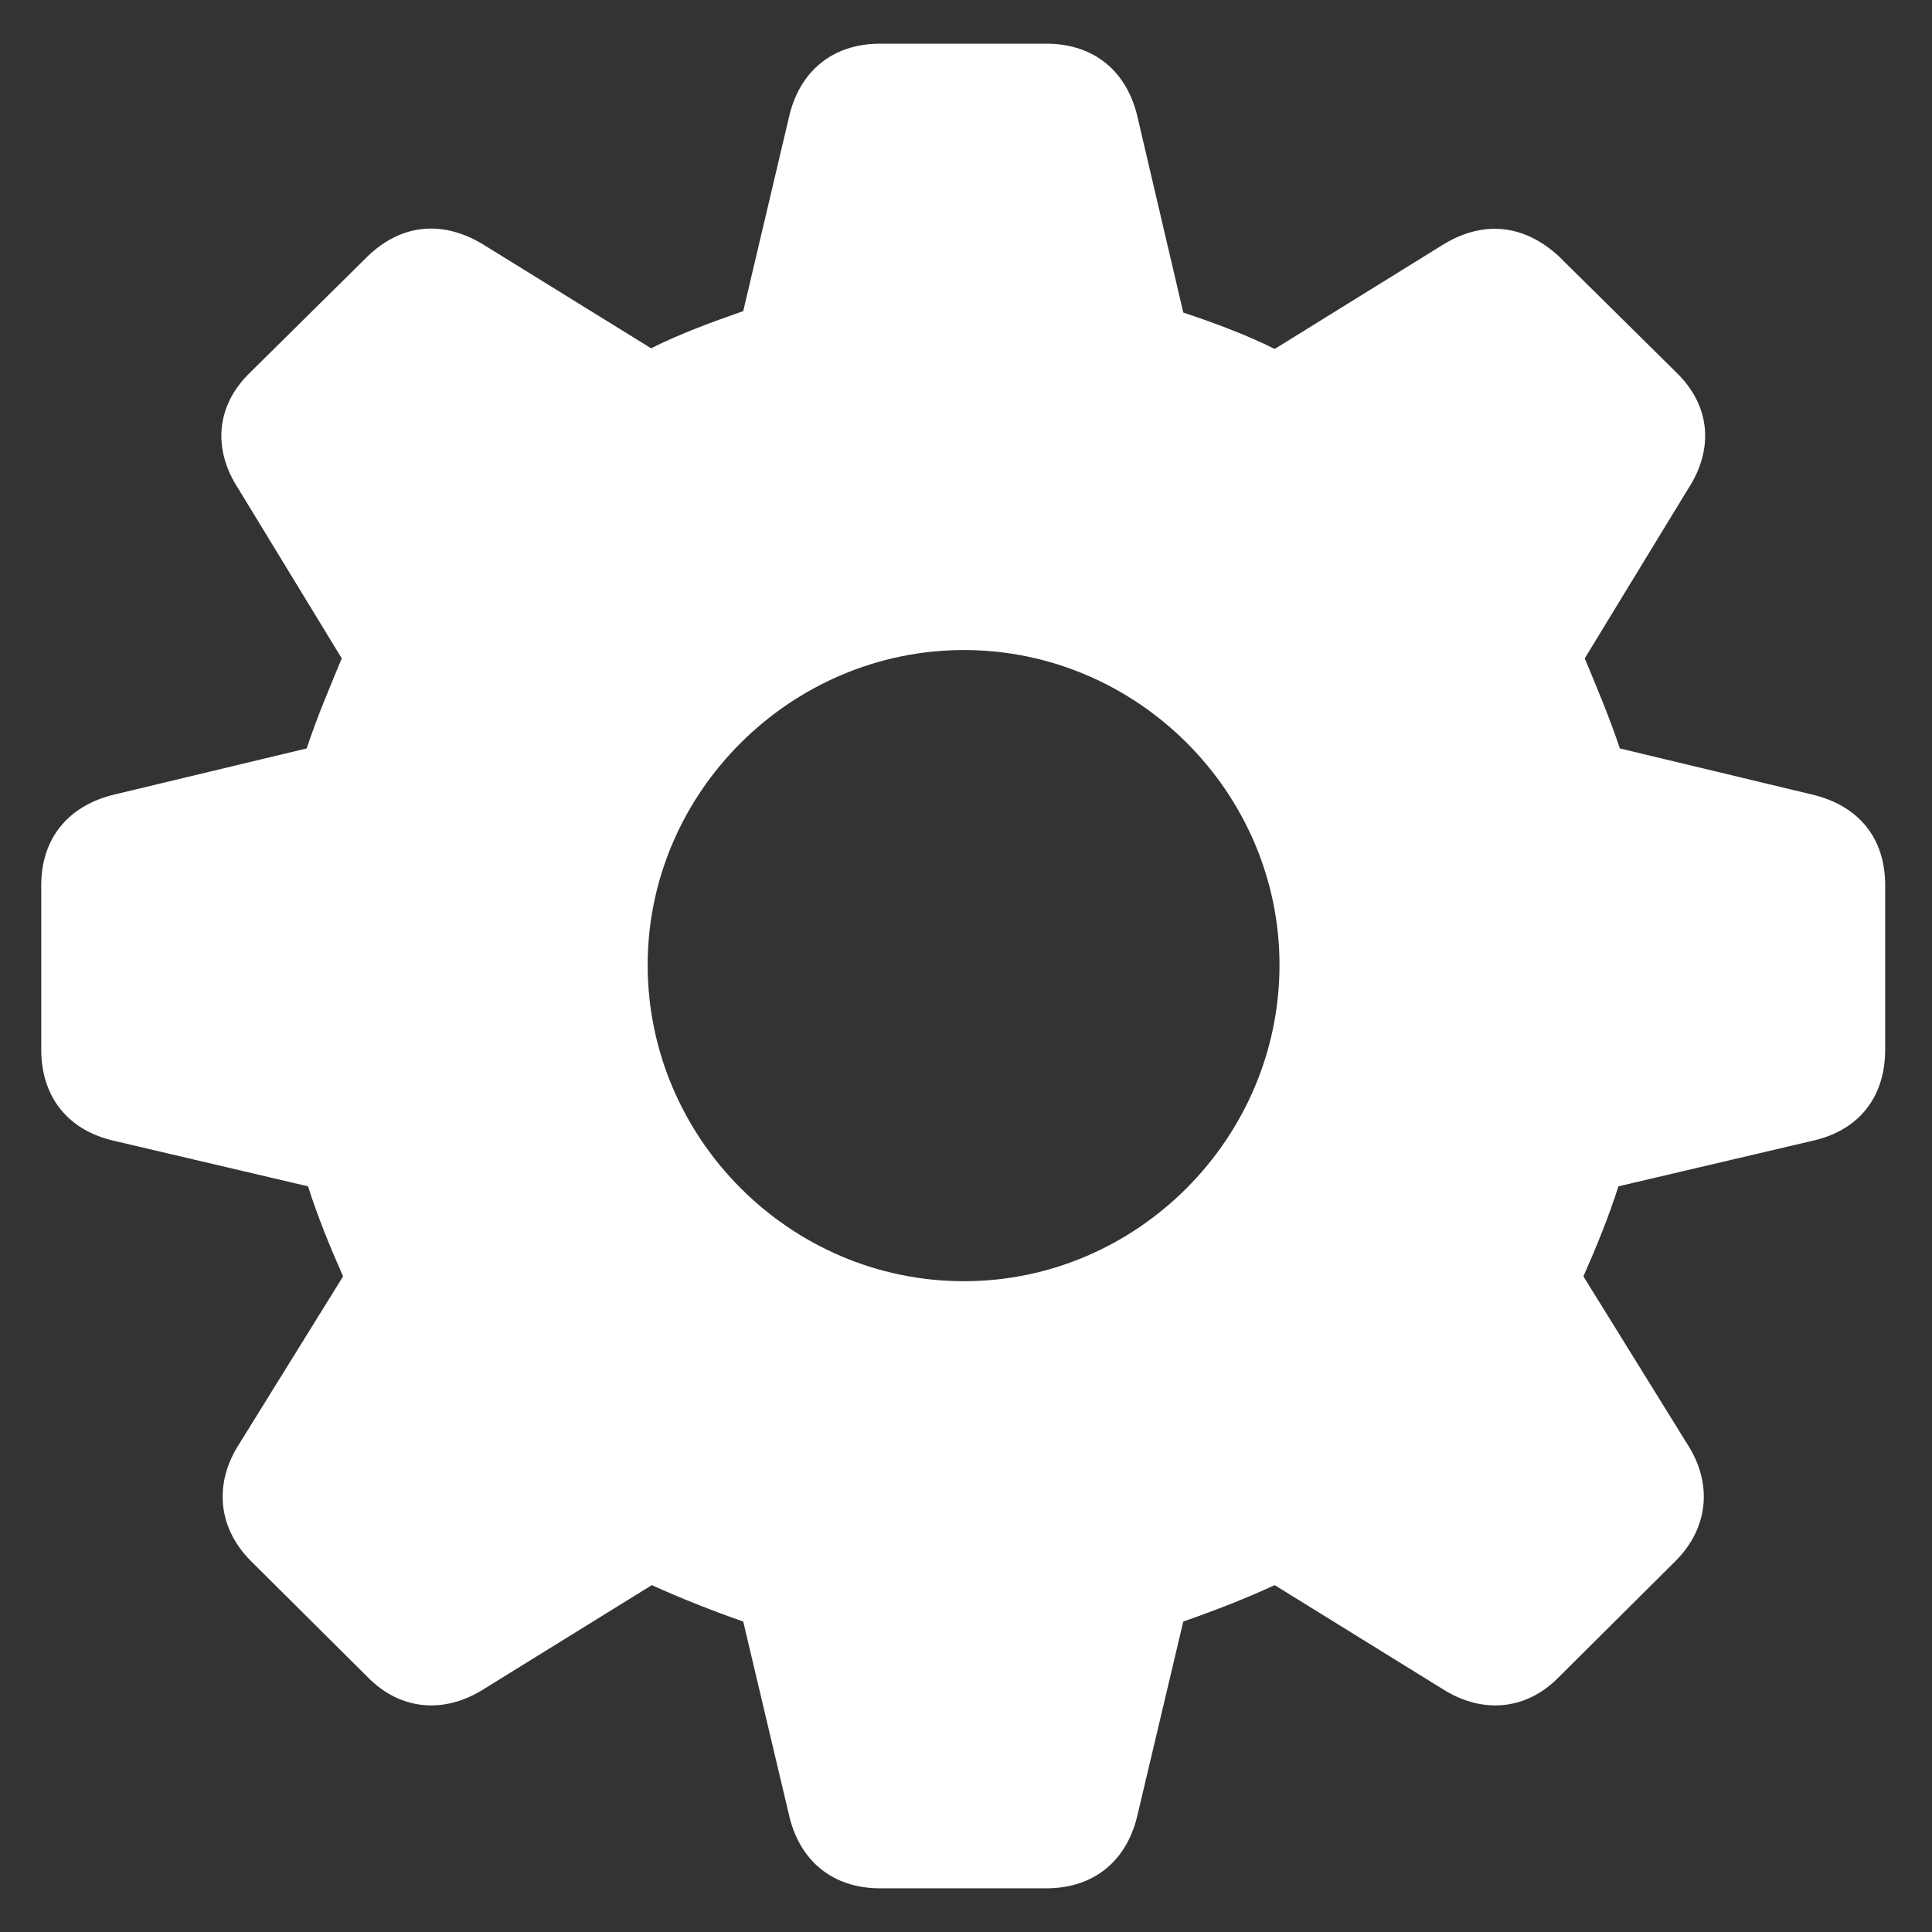 <svg width="26" height="26" viewBox="0 0 26 26" fill="none" xmlns="http://www.w3.org/2000/svg">
<rect x="0" y="0" width="26" height="26" fill="#333333" stroke="none"/>
<path d="M11.843 25.412H14.082C14.721 25.412 15.174 25.042 15.313 24.404L15.924 21.822C16.349 21.674 16.775 21.508 17.154 21.332L19.412 22.729C19.948 23.071 20.541 23.016 20.976 22.572L22.548 21.008C22.992 20.564 23.057 19.962 22.696 19.416L21.309 17.177C21.484 16.78 21.651 16.372 21.78 15.965L24.38 15.355C25.019 15.216 25.37 14.763 25.37 14.124V11.913C25.37 11.284 25.019 10.84 24.38 10.691L21.799 10.072C21.651 9.627 21.475 9.22 21.327 8.86L22.715 6.583C23.067 6.047 23.02 5.464 22.567 5.02L20.976 3.447C20.522 3.031 19.985 2.957 19.44 3.28L17.154 4.696C16.784 4.511 16.368 4.354 15.924 4.206L15.313 1.596C15.174 0.958 14.721 0.588 14.082 0.588H11.843C11.205 0.588 10.752 0.958 10.613 1.596L10.002 4.187C9.577 4.335 9.151 4.492 8.762 4.687L6.486 3.28C5.94 2.957 5.394 3.021 4.95 3.447L3.359 5.02C2.906 5.464 2.859 6.047 3.211 6.583L4.599 8.86C4.451 9.22 4.275 9.627 4.127 10.072L1.545 10.691C0.916 10.84 0.555 11.284 0.555 11.913V14.124C0.555 14.763 0.916 15.216 1.545 15.355L4.145 15.965C4.275 16.372 4.441 16.78 4.617 17.177L3.229 19.416C2.869 19.962 2.933 20.564 3.377 21.008L4.95 22.572C5.385 23.016 5.977 23.071 6.514 22.729L8.772 21.332C9.16 21.508 9.577 21.674 10.002 21.822L10.613 24.404C10.752 25.042 11.205 25.412 11.843 25.412ZM12.972 17.242C10.631 17.242 8.716 15.318 8.716 12.986C8.716 10.664 10.641 8.748 12.972 8.748C15.304 8.748 17.219 10.664 17.219 12.986C17.219 15.318 15.304 17.242 12.972 17.242Z" fill="white"/>
</svg>
